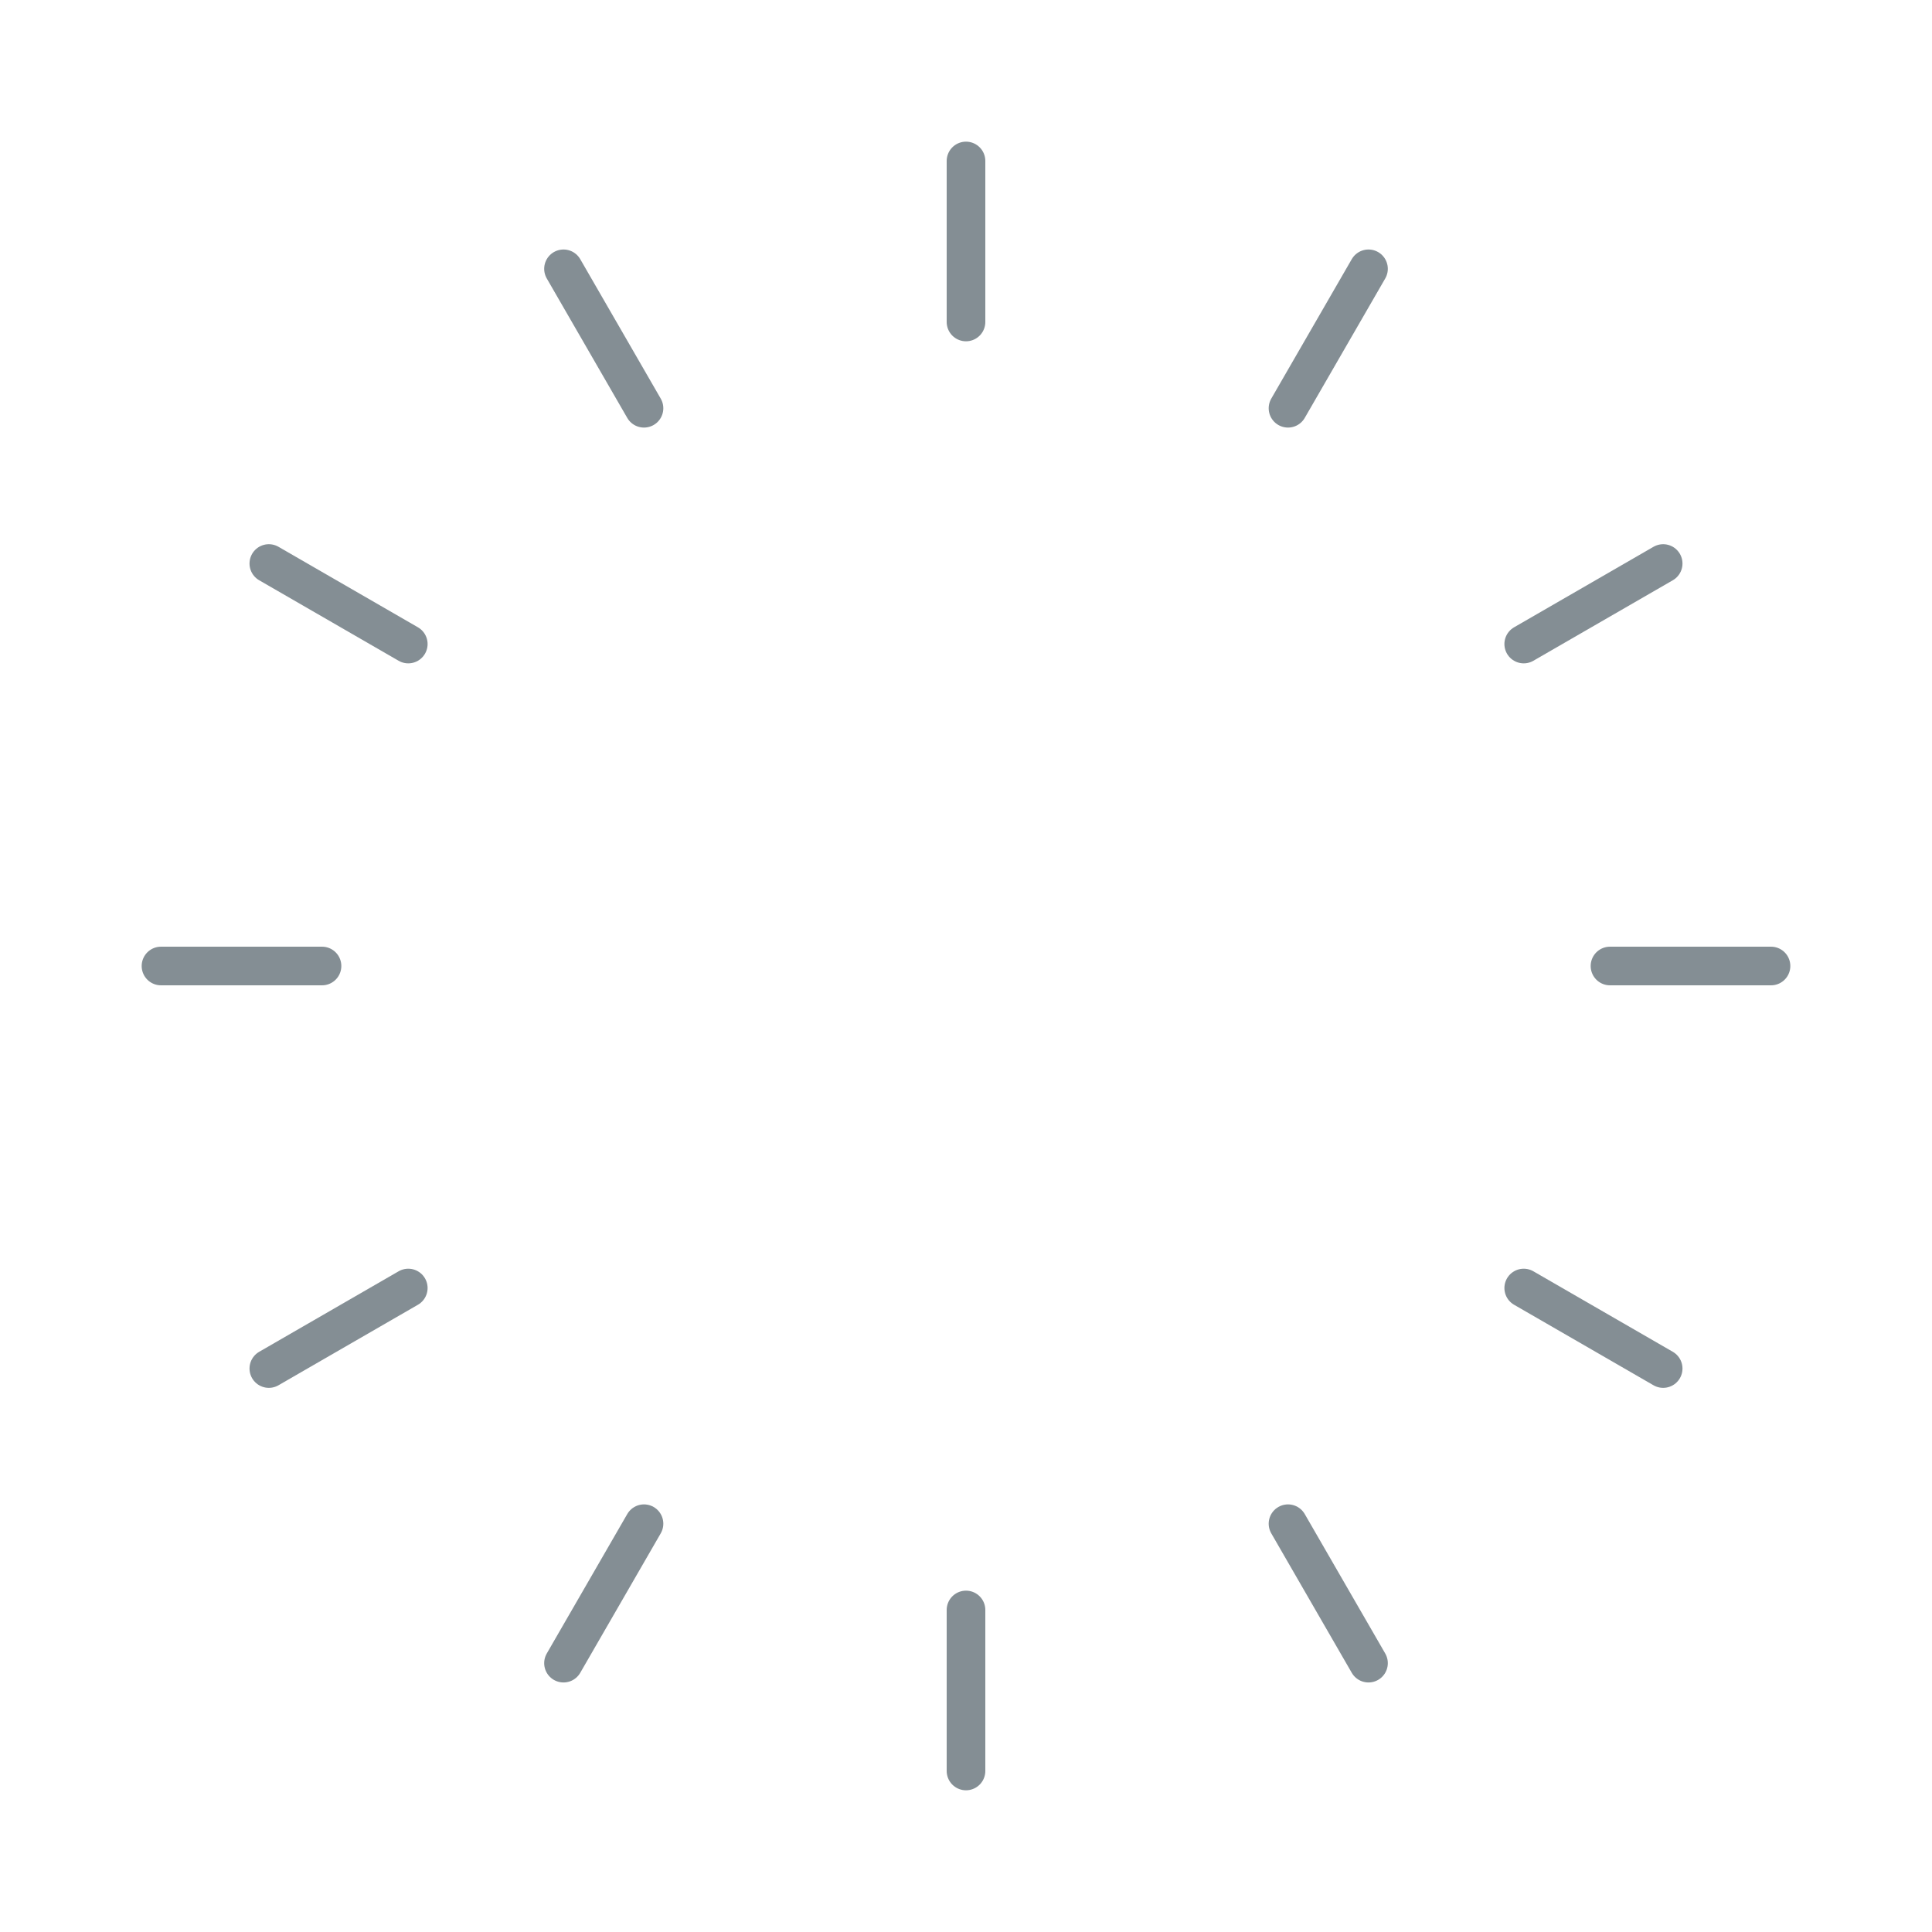 <svg width="100" height="100" viewBox="0 0 100 100" fill="none" xmlns="http://www.w3.org/2000/svg">
<g clip-path="url(#clip0_8619_85912)">
<path d="M50 8.332V16.665" stroke="#848E94" stroke-width="2" stroke-linecap="round" stroke-linejoin="round"/>
<path d="M70.833 13.914L66.667 21.131" stroke="#848E94" stroke-width="2" stroke-linecap="round" stroke-linejoin="round"/>
<path d="M86.085 29.168L78.868 33.335" stroke="#848E94" stroke-width="2" stroke-linecap="round" stroke-linejoin="round"/>
<path d="M91.667 50H83.333" stroke="#848E94" stroke-width="2" stroke-linecap="round" stroke-linejoin="round"/>
<path d="M86.085 70.835L78.868 66.668" stroke="#848E94" stroke-width="2" stroke-linecap="round" stroke-linejoin="round"/>
<path d="M70.833 86.084L66.667 78.867" stroke="#848E94" stroke-width="2" stroke-linecap="round" stroke-linejoin="round"/>
<path d="M50 91.665V83.332" stroke="#848E94" stroke-width="2" stroke-linecap="round" stroke-linejoin="round"/>
<path d="M29.167 86.084L33.333 78.867" stroke="#848E94" stroke-width="2" stroke-linecap="round" stroke-linejoin="round"/>
<path d="M13.915 70.835L21.132 66.668" stroke="#848E94" stroke-width="2" stroke-linecap="round" stroke-linejoin="round"/>
<path d="M8.333 50H16.667" stroke="#848E94" stroke-width="2" stroke-linecap="round" stroke-linejoin="round"/>
<path d="M13.915 29.168L21.132 33.335" stroke="#848E94" stroke-width="2" stroke-linecap="round" stroke-linejoin="round"/>
<path d="M29.167 13.914L33.333 21.131" stroke="#848E94" stroke-width="2" stroke-linecap="round" stroke-linejoin="round"/>
</g>
<defs>
<clipPath id="clip0_8619_85912">
<rect width="100" height="100" fill="white"/>
</clipPath>
</defs>
</svg>
